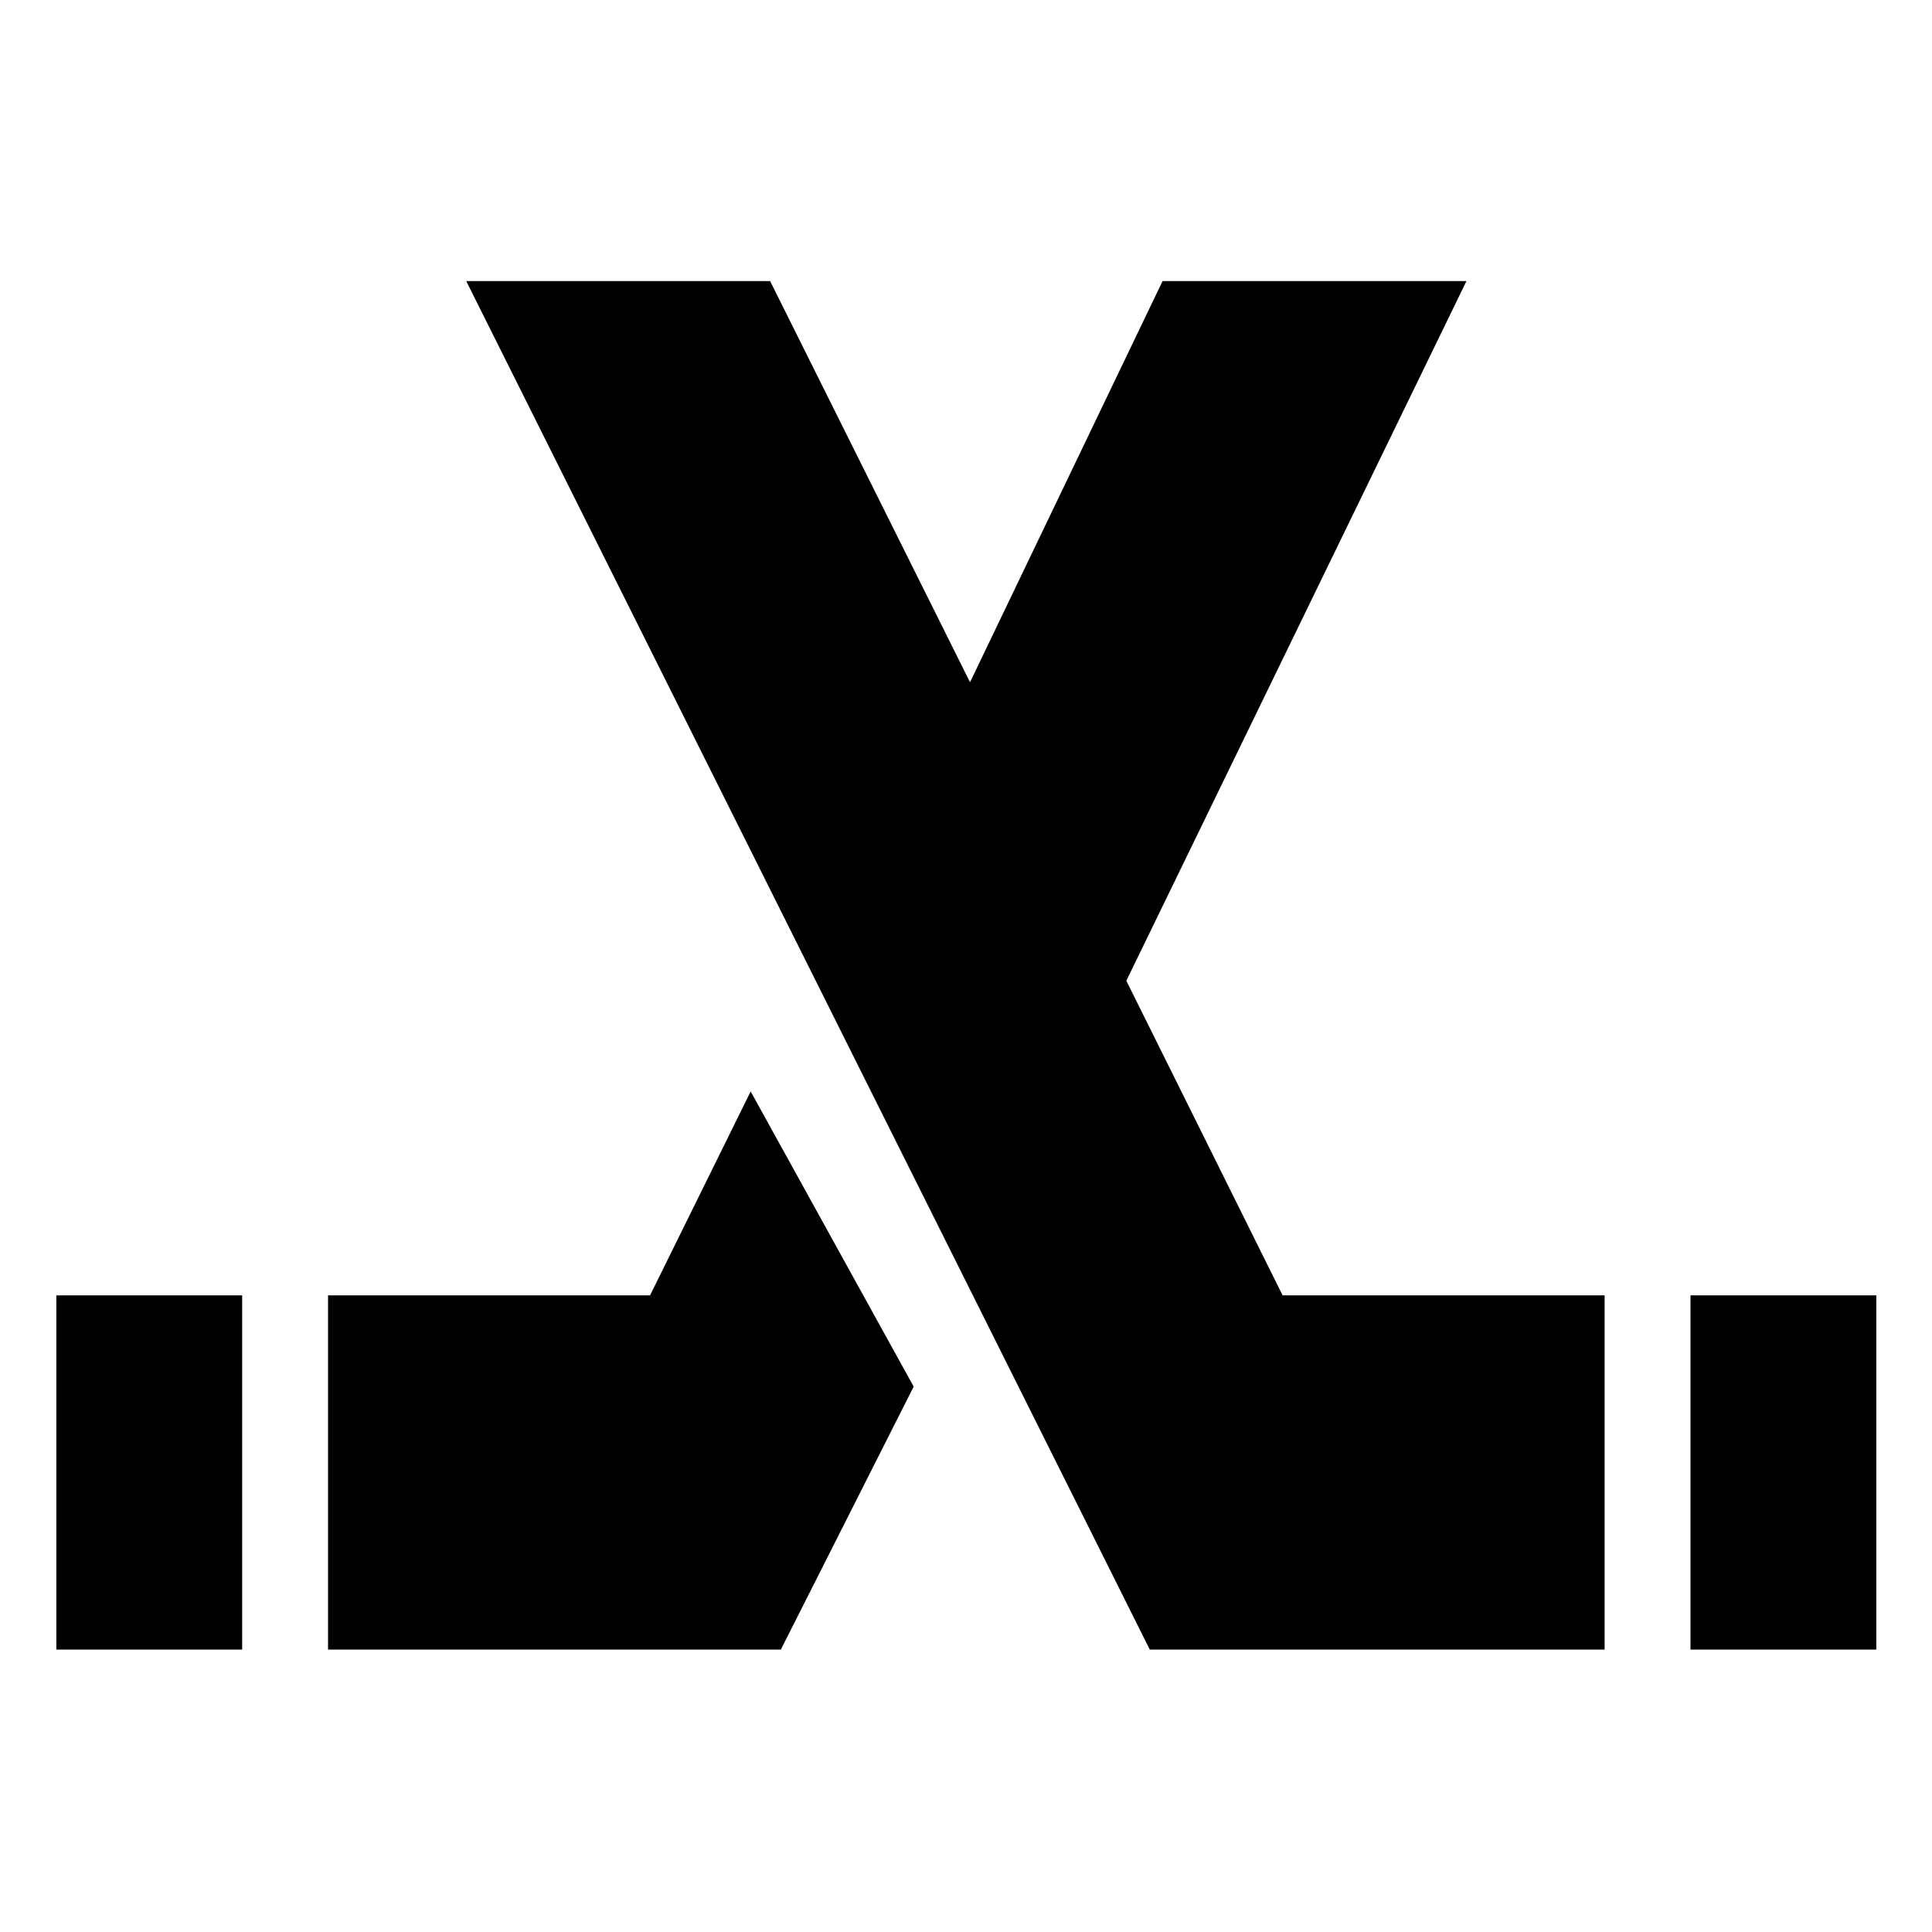 <svg xmlns="http://www.w3.org/2000/svg" height="40" viewBox="0 -960 960 960" width="40"><path d="M28-140.33v-176h92.33v176H28Zm135 0v-176h160l50-101.34L454-271l-66 130.67H163Zm677 0v-176h92.33v176H840Zm-42.67 0h-226l-339.66-680h151L482-621l95.67-199.33h151l-169 347.66 77.66 156.34h160v176Z"/></svg>